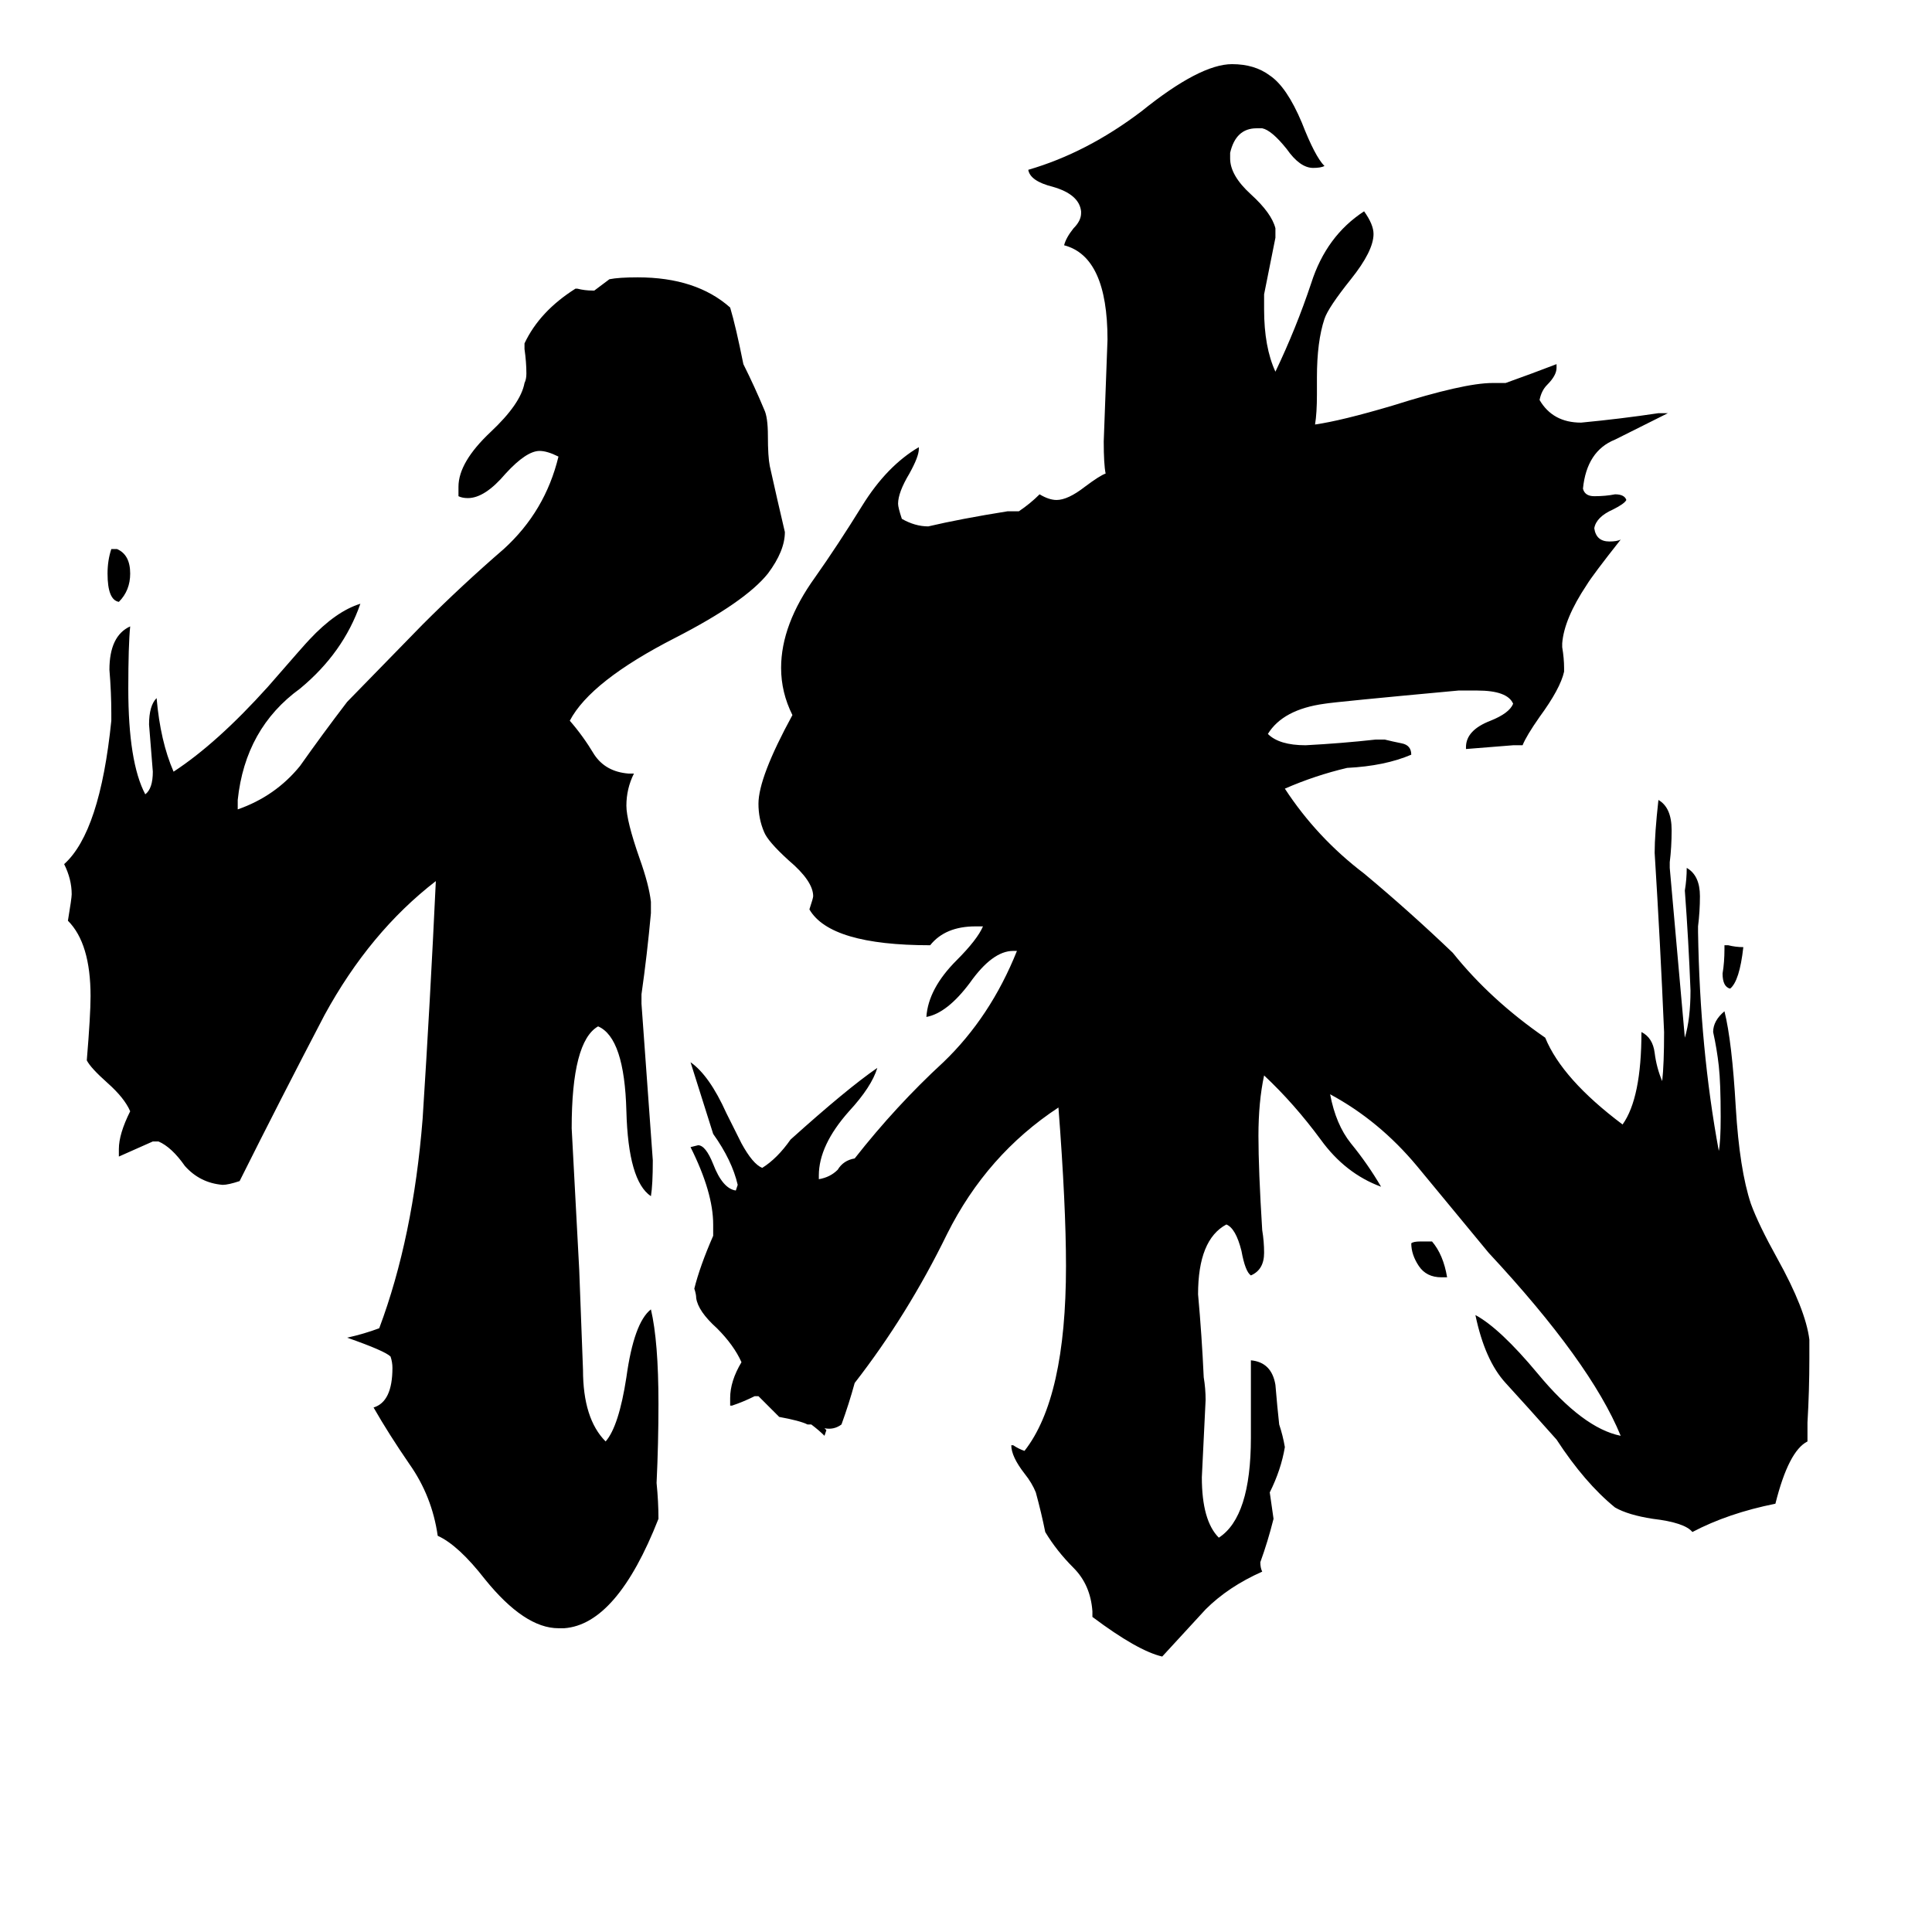 <svg xmlns="http://www.w3.org/2000/svg" viewBox="0 -800 1024 1024">
	<path fill="#000000" d="M914 -297V-299H916Q920 -298 924 -298Q922 -280 917 -276Q913 -277 913 -284Q914 -290 914 -297ZM767 -123H764Q756 -123 752 -129Q748 -135 748 -141Q749 -142 753 -142H759Q765 -135 767 -123ZM59 -509H62Q69 -506 69 -496Q69 -487 63 -481Q57 -482 57 -496Q57 -503 59 -509ZM299 63H296Q278 63 257 37Q243 19 232 14Q229 -7 217 -24Q206 -40 198 -54Q208 -57 208 -75Q208 -78 207 -81Q204 -84 184 -91Q193 -93 201 -96Q219 -144 224 -207Q228 -269 231 -333Q196 -306 172 -262Q149 -218 127 -174Q121 -172 118 -172Q106 -173 98 -182Q91 -192 84 -195H81Q72 -191 63 -187V-191Q63 -199 69 -211Q66 -218 57 -226Q48 -234 46 -238Q48 -262 48 -272Q48 -300 36 -312Q38 -324 38 -326Q38 -334 34 -342Q53 -359 59 -418V-422Q59 -433 58 -445Q58 -463 69 -468Q68 -458 68 -435Q68 -396 77 -379Q81 -382 81 -391Q80 -403 79 -416Q79 -426 83 -430Q85 -407 92 -391Q115 -406 142 -436Q162 -459 164 -461Q178 -476 191 -480Q182 -454 159 -435Q130 -414 126 -376V-371Q146 -378 159 -394Q171 -411 184 -428L224 -469Q245 -490 267 -509Q289 -529 296 -558Q290 -561 286 -561Q279 -561 268 -549Q257 -536 248 -536Q245 -536 243 -537V-542Q243 -555 260 -571Q276 -586 278 -597Q279 -599 279 -602Q279 -608 278 -615V-618Q286 -635 305 -647H306Q310 -646 314 -646H315Q319 -649 323 -652Q328 -653 338 -653Q369 -653 387 -637Q390 -627 394 -607Q400 -595 405 -583Q407 -579 407 -569Q407 -558 408 -553Q412 -535 416 -518Q416 -508 407 -496Q395 -481 358 -462Q313 -439 302 -418Q309 -410 315 -400Q321 -391 333 -390H336Q332 -382 332 -373Q332 -365 339 -345Q344 -331 345 -322V-316Q343 -294 340 -273V-268Q343 -226 346 -185Q346 -172 345 -166Q333 -174 332 -211Q331 -250 317 -256Q303 -248 303 -202Q305 -164 307 -127Q308 -100 309 -74Q309 -48 321 -36Q328 -44 332 -70Q336 -99 345 -106Q349 -89 349 -56Q349 -35 348 -14Q349 -4 349 5Q327 61 299 63ZM958 -46V-36Q948 -31 941 -3Q916 2 897 12Q893 7 876 5Q863 3 856 -1Q840 -14 825 -37Q809 -55 798 -67Q787 -79 782 -103Q795 -96 815 -72Q839 -43 859 -39Q843 -78 789 -136Q770 -159 751 -182Q731 -206 705 -220Q708 -204 716 -194Q725 -183 732 -171Q713 -178 700 -196Q686 -215 670 -230Q667 -216 667 -198Q667 -180 669 -148Q670 -142 670 -136Q670 -127 663 -124Q660 -126 658 -137Q655 -149 650 -151Q635 -143 635 -114Q637 -92 638 -70Q639 -64 639 -58Q638 -37 637 -17Q637 6 646 15Q663 4 663 -38V-79Q674 -78 676 -66Q677 -54 678 -45Q680 -39 681 -33Q679 -21 673 -9Q674 -2 675 5Q672 17 668 28Q668 31 669 33Q651 41 639 53Q627 66 616 78Q603 75 579 57V54Q578 40 569 31Q560 22 554 12Q552 2 549 -9Q547 -14 543 -19Q536 -28 536 -34H537Q540 -32 543 -31Q565 -59 565 -129Q565 -161 561 -213Q523 -188 502 -146Q481 -103 453 -67Q450 -56 446 -45Q442 -42 437 -43L438 -42L437 -39Q434 -42 430 -45H428Q424 -47 413 -49Q408 -54 402 -60H400Q394 -57 388 -55H387V-59Q387 -68 393 -78Q389 -87 380 -96Q370 -105 369 -112Q369 -114 368 -117Q371 -129 378 -145V-151Q378 -168 366 -192L370 -193Q374 -193 378 -183Q383 -170 390 -169L391 -172Q388 -185 378 -199Q372 -218 366 -237Q376 -230 385 -210Q388 -204 393 -194Q399 -183 404 -181Q412 -186 419 -196Q449 -223 465 -234Q462 -224 450 -211Q434 -193 434 -177V-175Q440 -176 444 -180Q447 -185 453 -186Q475 -214 500 -237Q525 -261 539 -296H537Q526 -296 514 -279Q502 -263 491 -261Q492 -276 507 -291Q518 -302 521 -309H517Q501 -309 493 -299Q440 -299 429 -318Q431 -324 431 -325Q431 -333 418 -344Q407 -354 405 -359Q402 -366 402 -374Q402 -388 420 -421Q414 -433 414 -446Q414 -469 432 -494Q444 -511 457 -532Q470 -553 487 -563V-562Q487 -558 482 -549Q476 -539 476 -533Q476 -531 478 -525Q485 -521 492 -521Q509 -525 534 -529H540Q546 -533 551 -538Q556 -535 560 -535Q566 -535 575 -542Q583 -548 586 -549Q585 -554 585 -566Q586 -593 587 -620Q587 -664 564 -670Q565 -674 569 -679Q573 -683 573 -687V-688Q572 -697 558 -701Q546 -704 545 -710Q576 -719 605 -741Q636 -766 653 -766Q665 -766 673 -760Q682 -754 690 -735Q697 -717 702 -712Q700 -711 696 -711Q689 -711 682 -721Q674 -731 669 -732H666Q655 -732 652 -719V-716Q652 -707 663 -697Q674 -687 676 -679V-674Q673 -659 670 -644V-636Q670 -616 676 -603Q687 -626 695 -650Q703 -675 723 -688Q728 -681 728 -676Q728 -667 716 -652Q704 -637 702 -631Q698 -619 698 -600V-591Q698 -581 697 -575Q711 -577 738 -585Q776 -597 791 -597H798Q812 -602 825 -607V-605Q825 -601 820 -596Q817 -593 816 -588Q823 -576 838 -576Q859 -578 879 -581H884Q870 -574 856 -567Q841 -561 839 -541Q840 -537 845 -537Q851 -537 856 -538Q861 -538 862 -535Q861 -533 855 -530Q846 -526 845 -520Q846 -513 853 -513Q857 -513 859 -514Q844 -495 841 -490Q829 -472 828 -459V-457Q829 -451 829 -446V-444Q827 -435 816 -420Q809 -410 807 -405H802Q790 -404 777 -403V-404Q777 -413 790 -418Q800 -422 802 -427Q799 -434 783 -434H773Q708 -428 702 -427Q680 -424 672 -411Q678 -405 692 -405Q711 -406 729 -408H734Q738 -407 743 -406Q748 -405 748 -400Q734 -394 714 -393Q697 -389 681 -382Q698 -356 723 -337Q747 -317 770 -295Q790 -270 819 -250Q828 -228 860 -204Q870 -218 870 -253Q876 -250 877 -242Q878 -234 881 -227Q882 -236 882 -253Q880 -300 877 -348Q877 -358 879 -376Q886 -372 886 -360Q886 -351 885 -343V-340Q889 -295 893 -250Q896 -260 896 -275Q895 -301 893 -328Q894 -334 894 -340Q901 -336 901 -325Q901 -317 900 -309V-306Q901 -244 911 -190Q912 -195 912 -208Q912 -226 911 -235Q910 -244 908 -253Q908 -259 914 -264Q918 -248 920 -213Q922 -180 928 -162Q932 -151 942 -133Q957 -106 959 -90V-80Q959 -63 958 -46Z"/>
</svg>